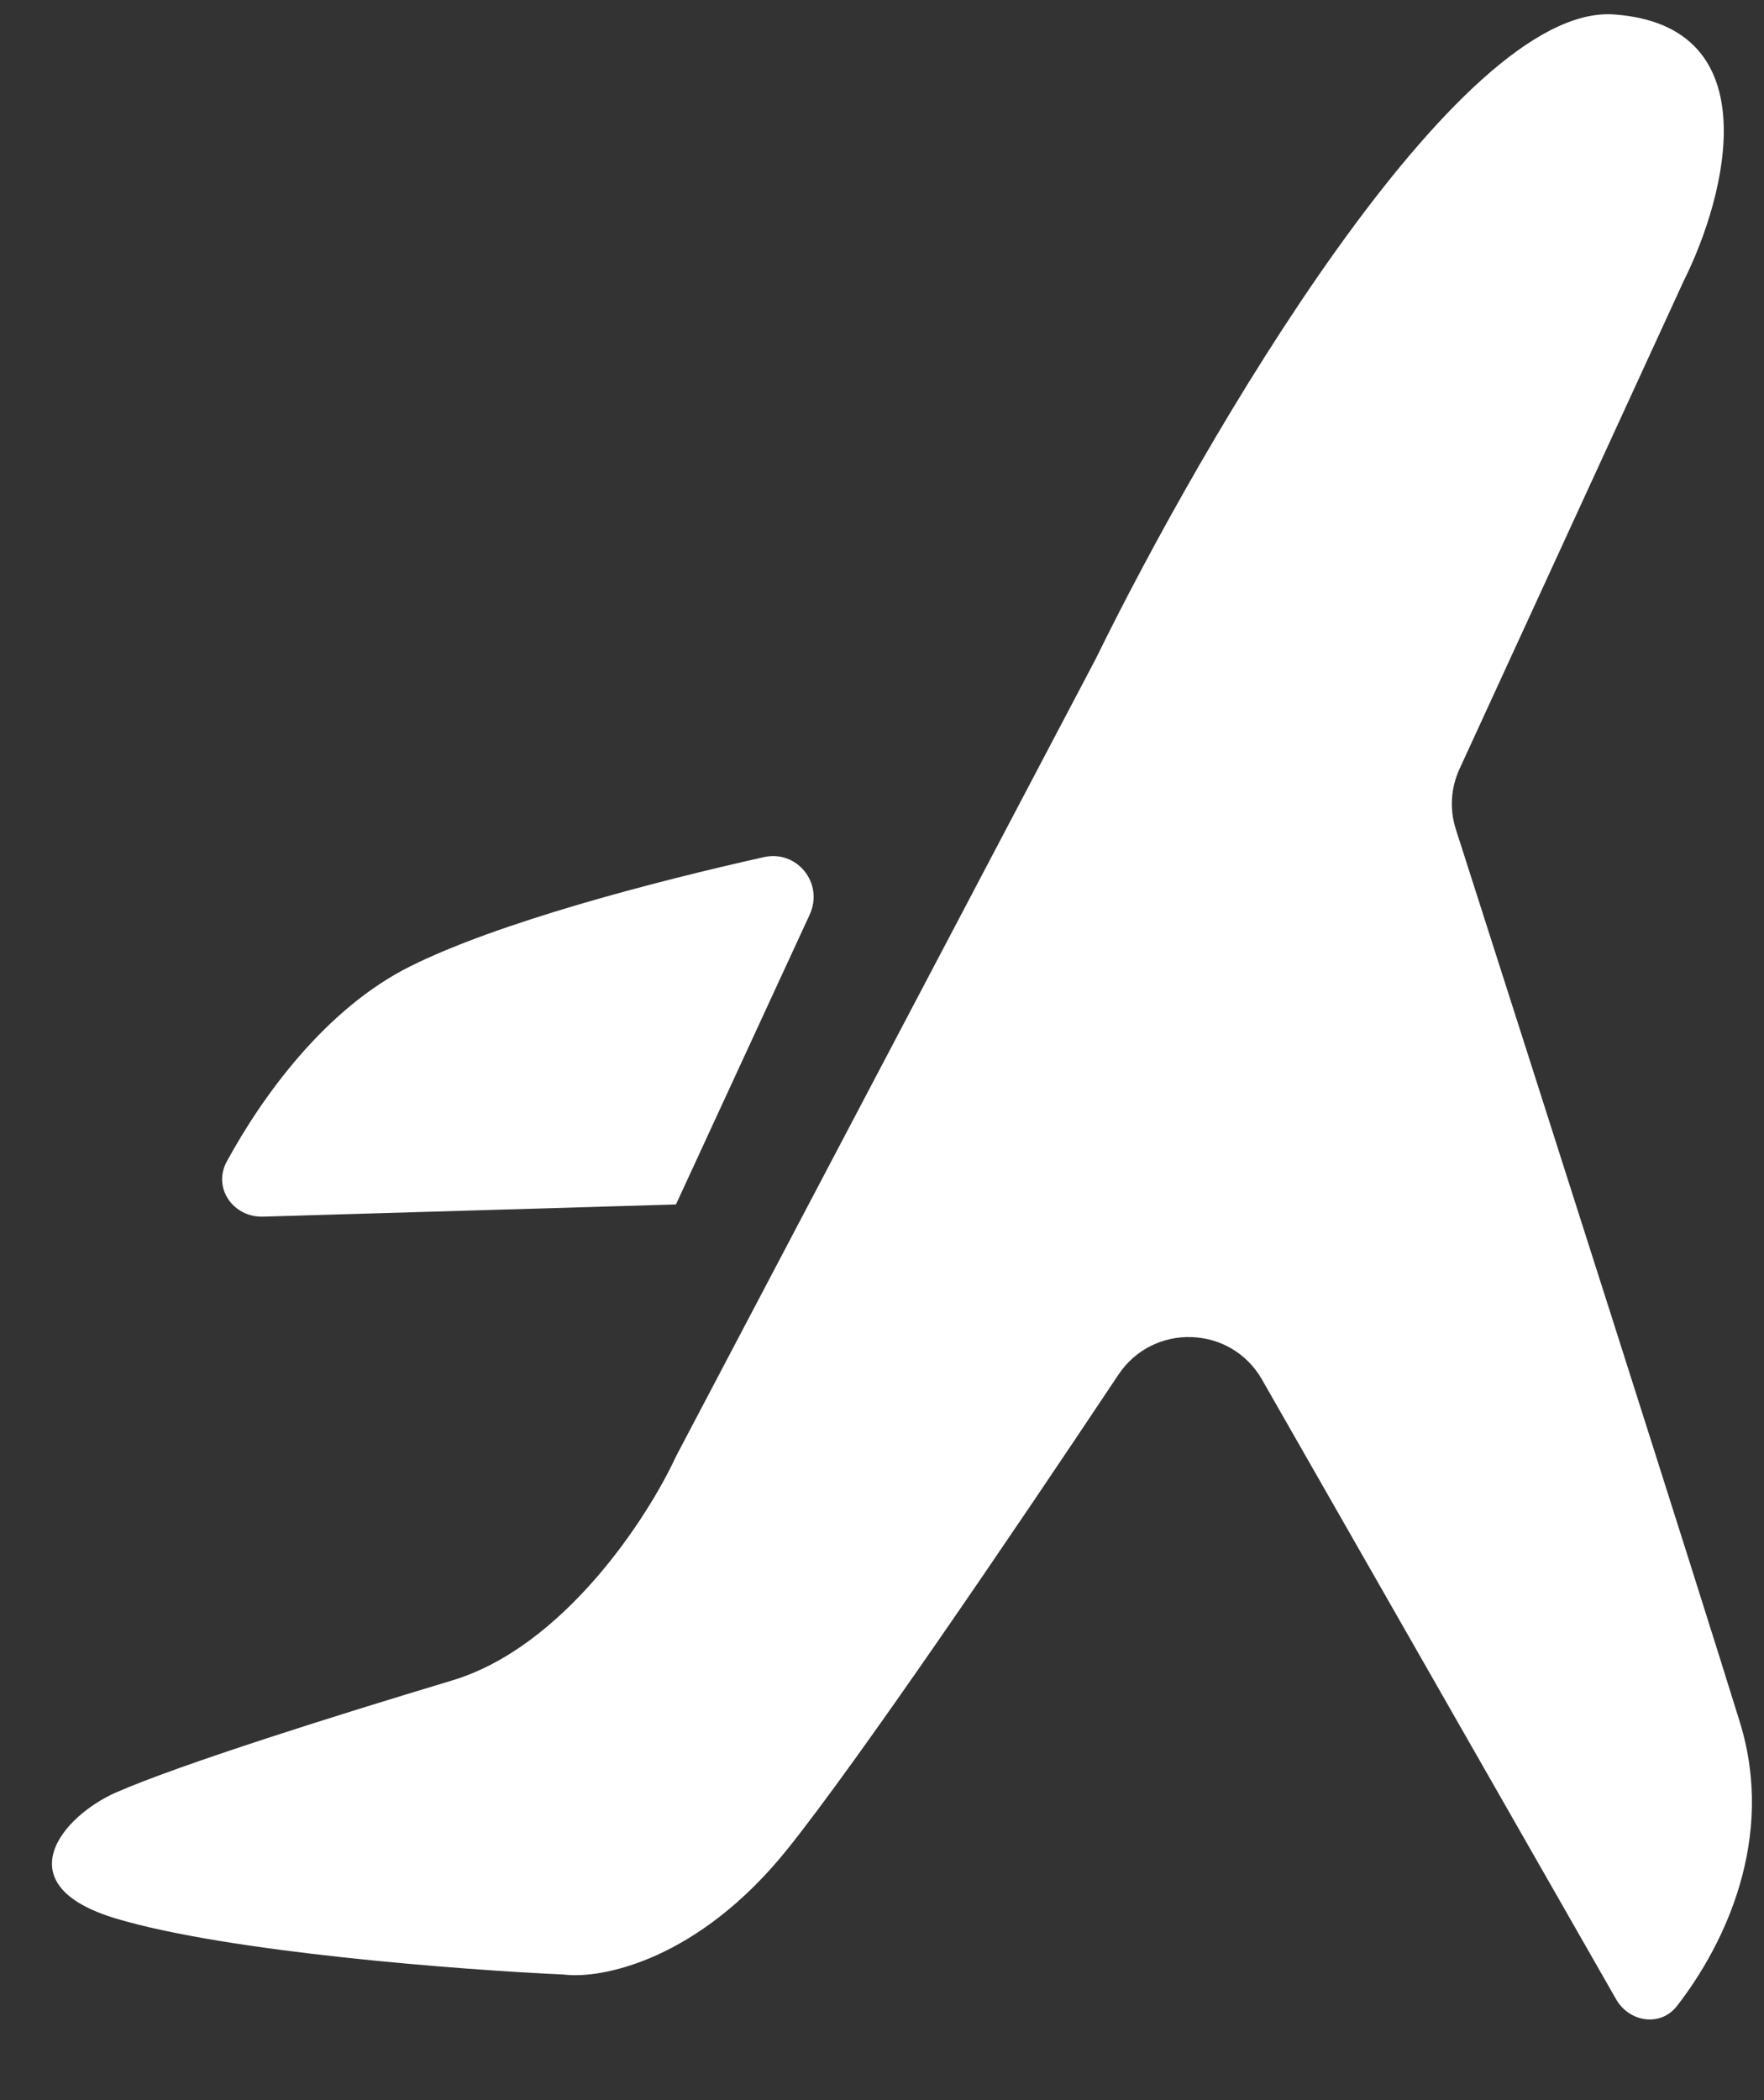 <svg width="21" height="25" viewBox="0 0 21 25" fill="none" xmlns="http://www.w3.org/2000/svg">
<rect x="0" y="0" width="21" height="25" fill="#333333" stroke="none"/>
<path d="M3.131 14.483L8.047 14.338L9.639 10.888C9.81 10.518 9.492 10.115 9.095 10.203C7.777 10.497 5.921 10.984 4.88 11.505C3.88 12.005 3.13 13.037 2.7 13.826C2.529 14.139 2.774 14.493 3.131 14.483Z" fill="white"/>
<path d="M19.238 23.797L15.023 16.421C14.652 15.773 13.728 15.743 13.314 16.365C12.02 18.307 10.222 20.953 9.38 22.005C8.314 23.338 7.158 23.561 6.714 23.505C5.491 23.45 2.714 23.238 1.38 22.838C0.047 22.439 0.74 21.62 1.38 21.338C2.144 21.003 4.047 20.405 5.38 20.005C6.714 19.605 7.714 18.061 8.047 17.338L13.047 7.838C14.325 5.227 17.347 0.038 19.214 0.172C21.08 0.305 20.547 2.338 20.047 3.338L17.376 9.152C17.271 9.379 17.255 9.635 17.332 9.873C18.317 12.947 20.201 18.841 20.714 20.505C21.137 21.883 20.537 23.141 19.965 23.878C19.77 24.131 19.396 24.075 19.238 23.797Z" fill="white"/>
</svg>
